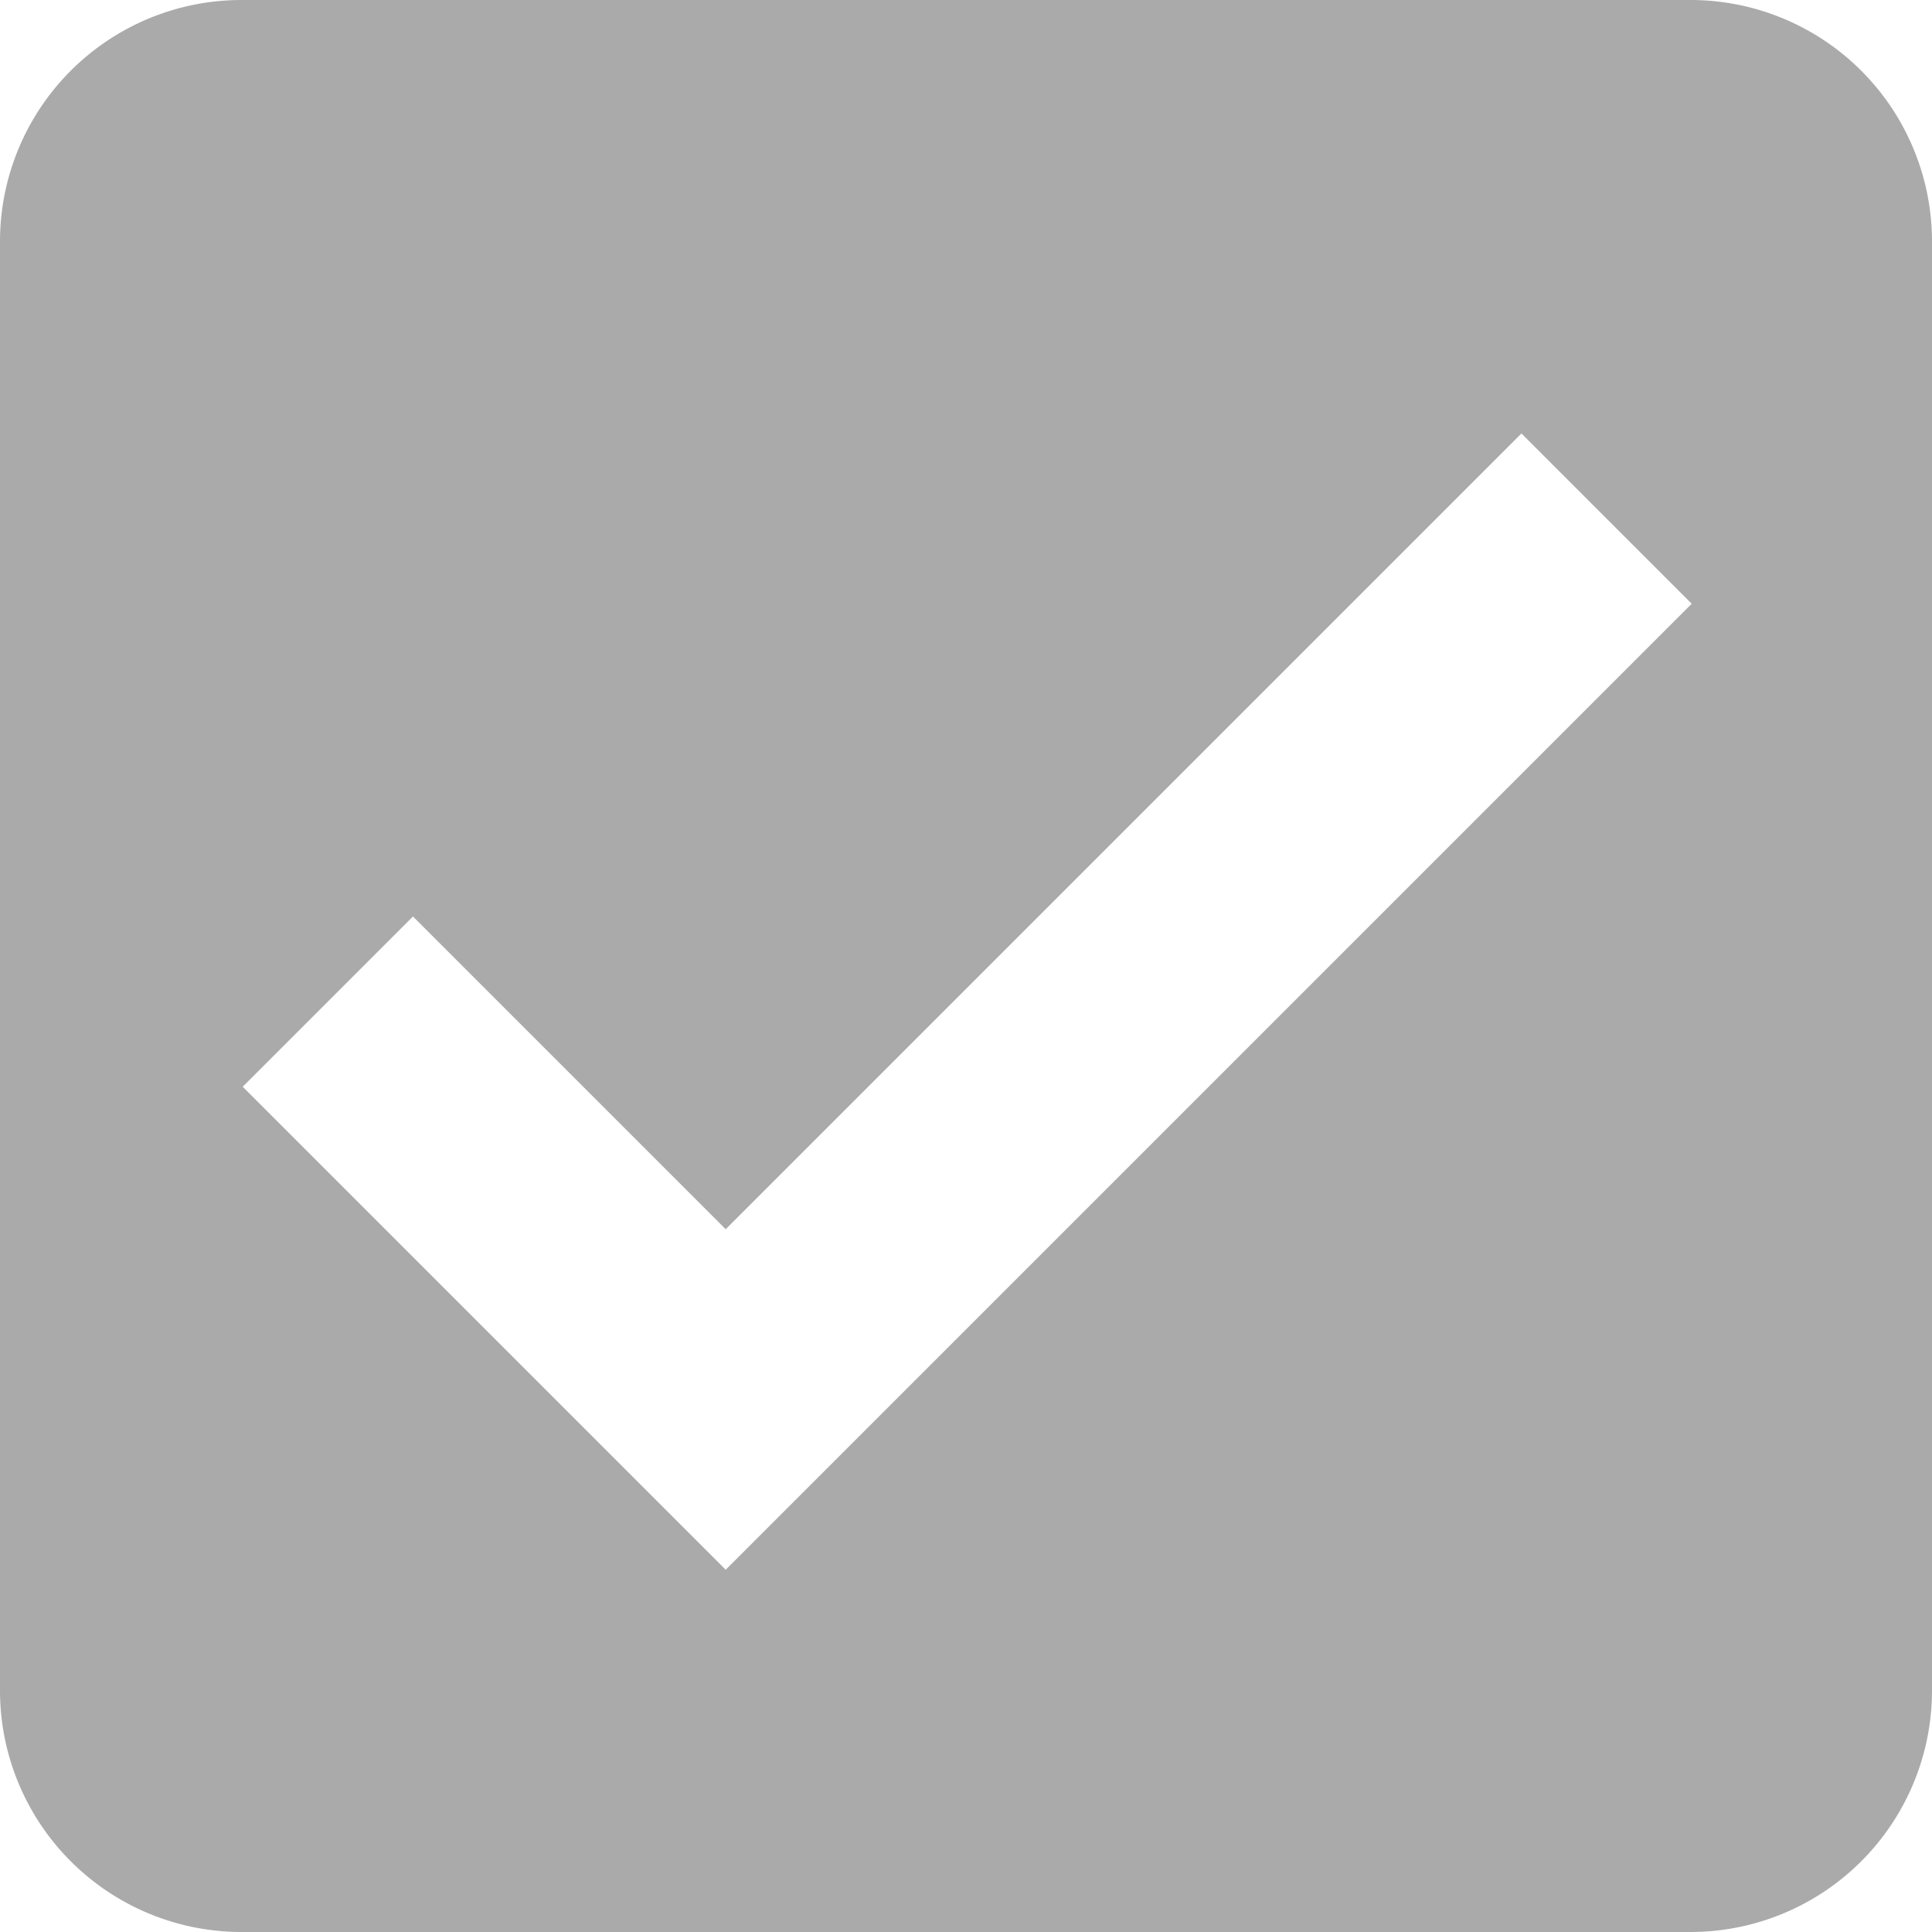 <svg width="16" height="16" version="1.1" viewBox="0 0 16 16" xmlns="http://www.w3.org/2000/svg">
 <path d="m2 0a2 2 0 0 0-2 2v12a2 2 0 0 0 2 2h12a2 2 0 0 0 2-2v-12a2 2 0 0 0-2-2zm10.6 3.59 1.41 1.41-8 8-4-4 1.41-1.41 2.59 2.59z" fill="#aaaaaa"/>
</svg>
